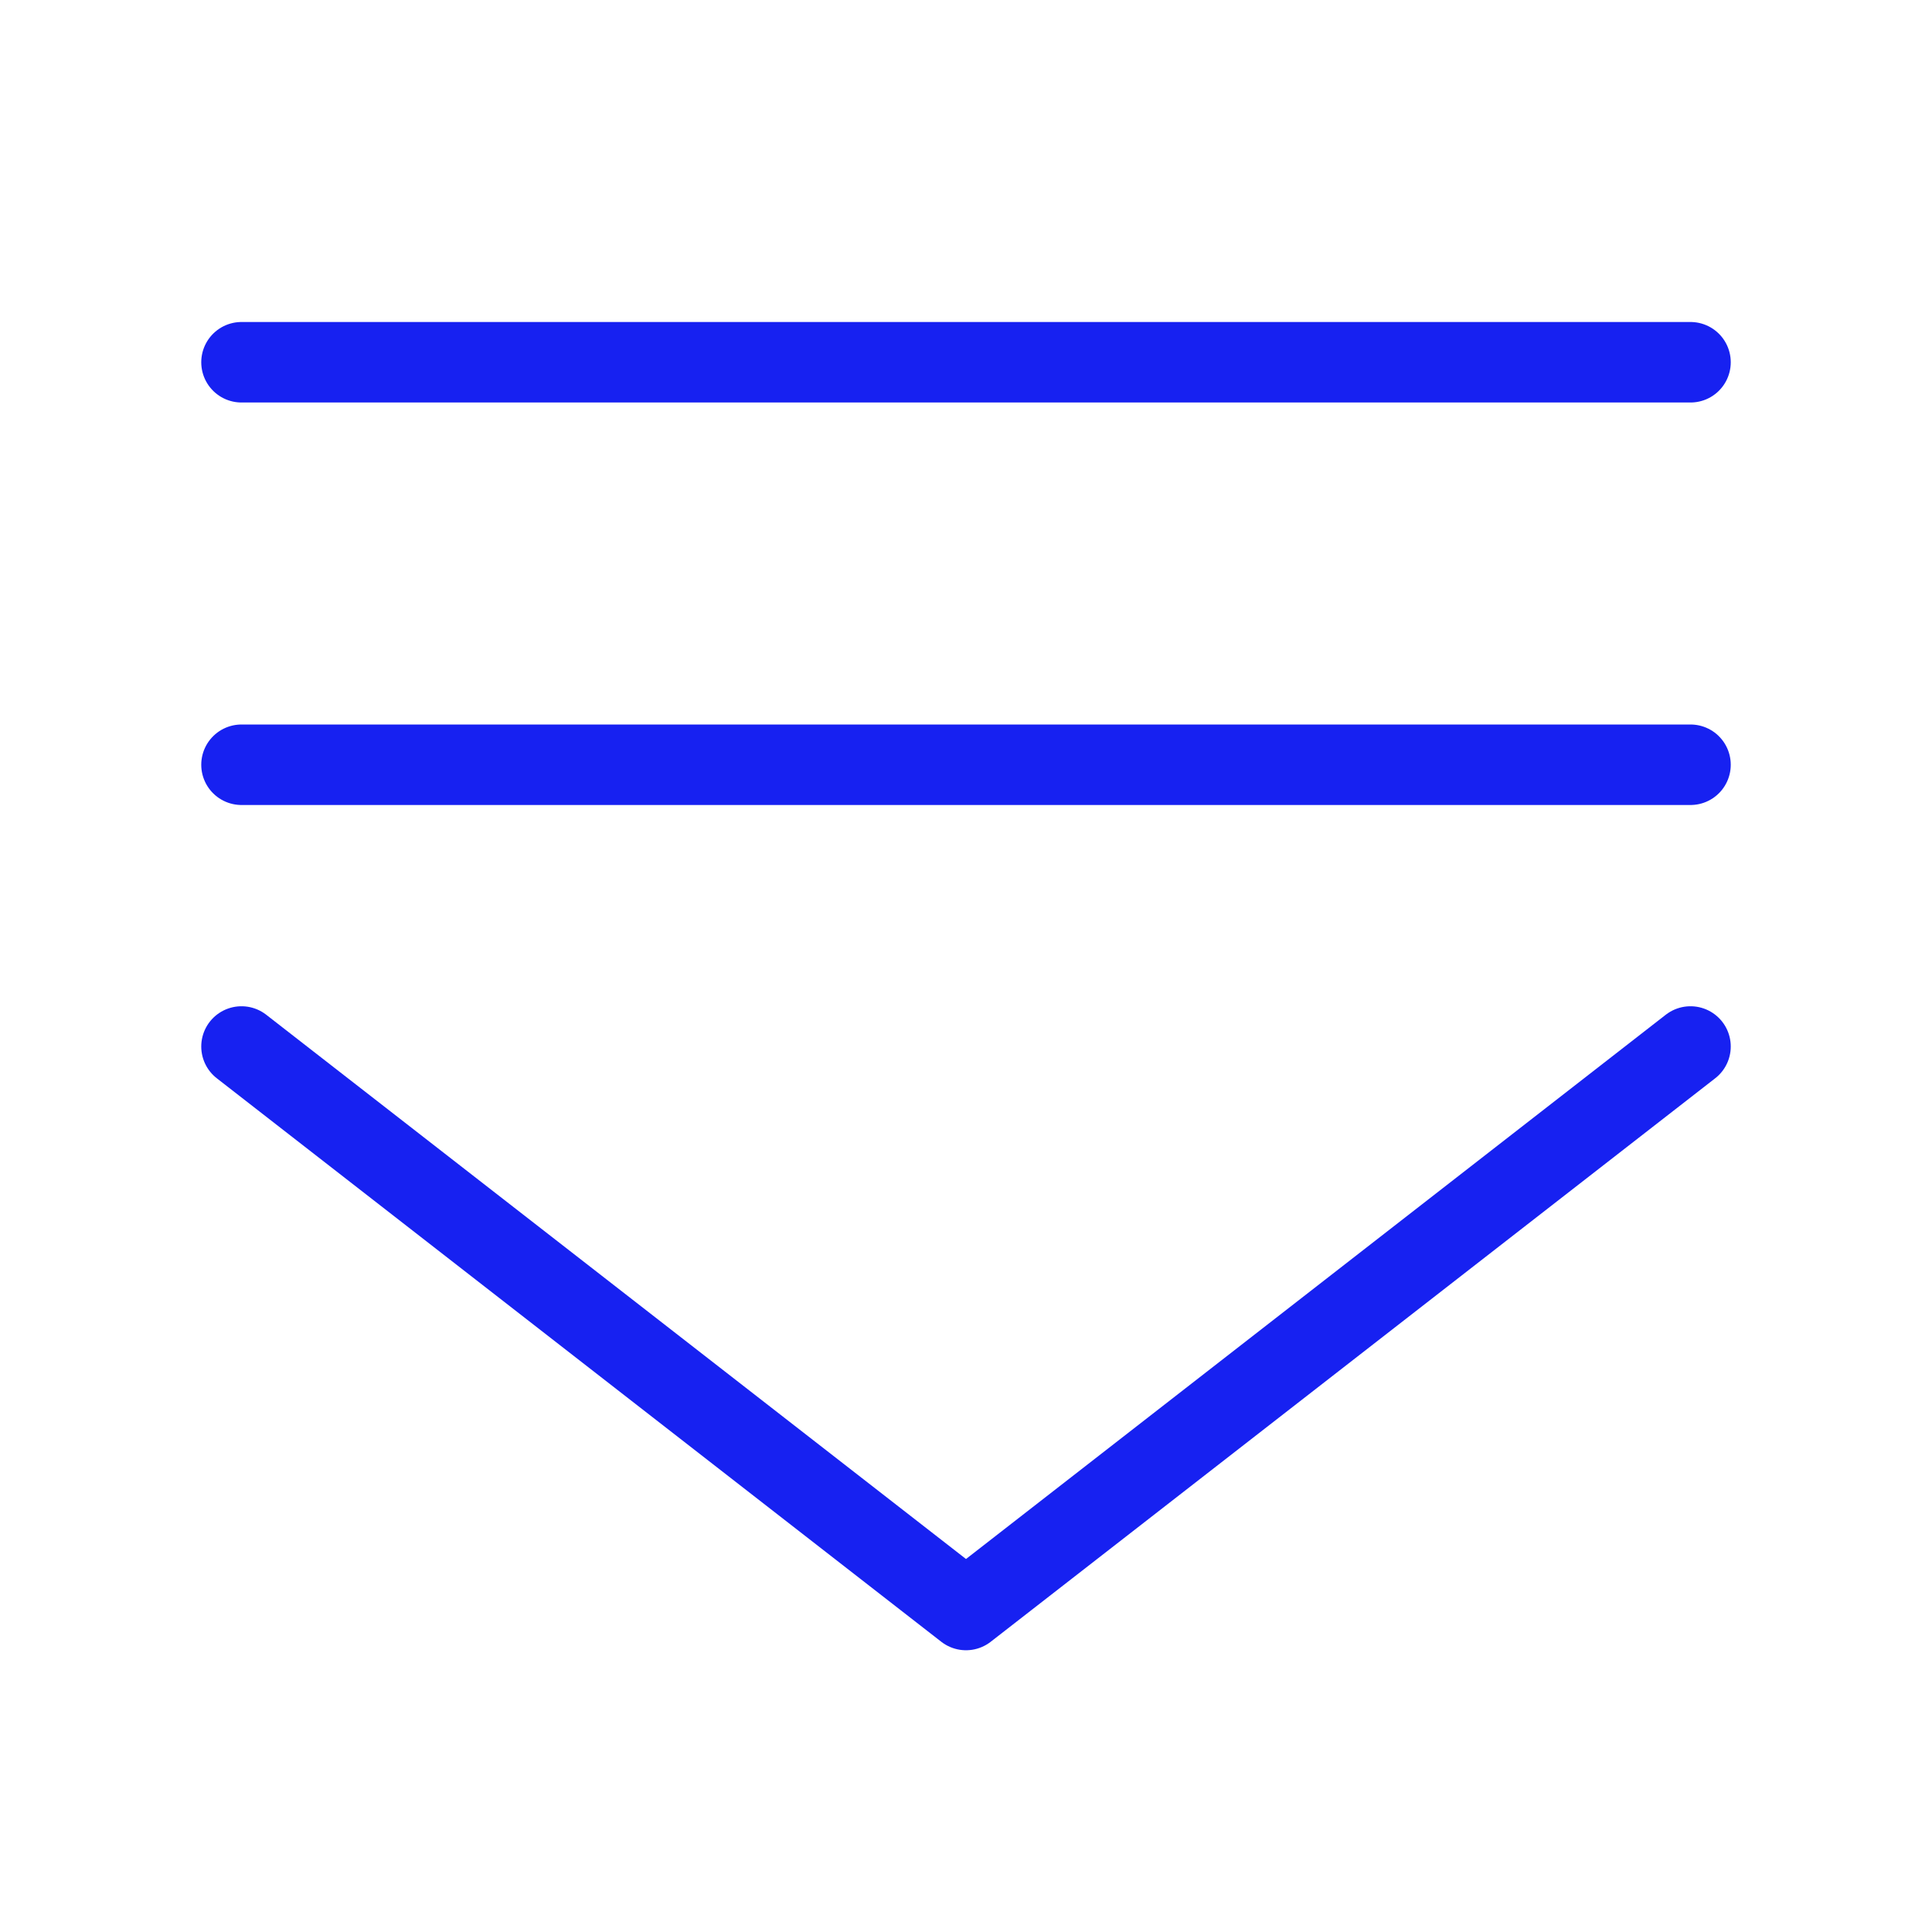 <?xml version="1.0" encoding="UTF-8"?><svg width="24" height="24" viewBox="0 0 48 48" fill="none" xmlns="http://www.w3.org/2000/svg"><path d="M6 9L42 9" stroke="#1721F1" stroke-width="2" stroke-linecap="round" stroke-linejoin="round"/><path d="M6 19L42 19" stroke="#1721F1" stroke-width="2" stroke-linecap="round" stroke-linejoin="round"/><path d="M6 26L24 40L42 26" stroke="#1721F1" stroke-width="2" stroke-linecap="round" stroke-linejoin="round"/></svg>